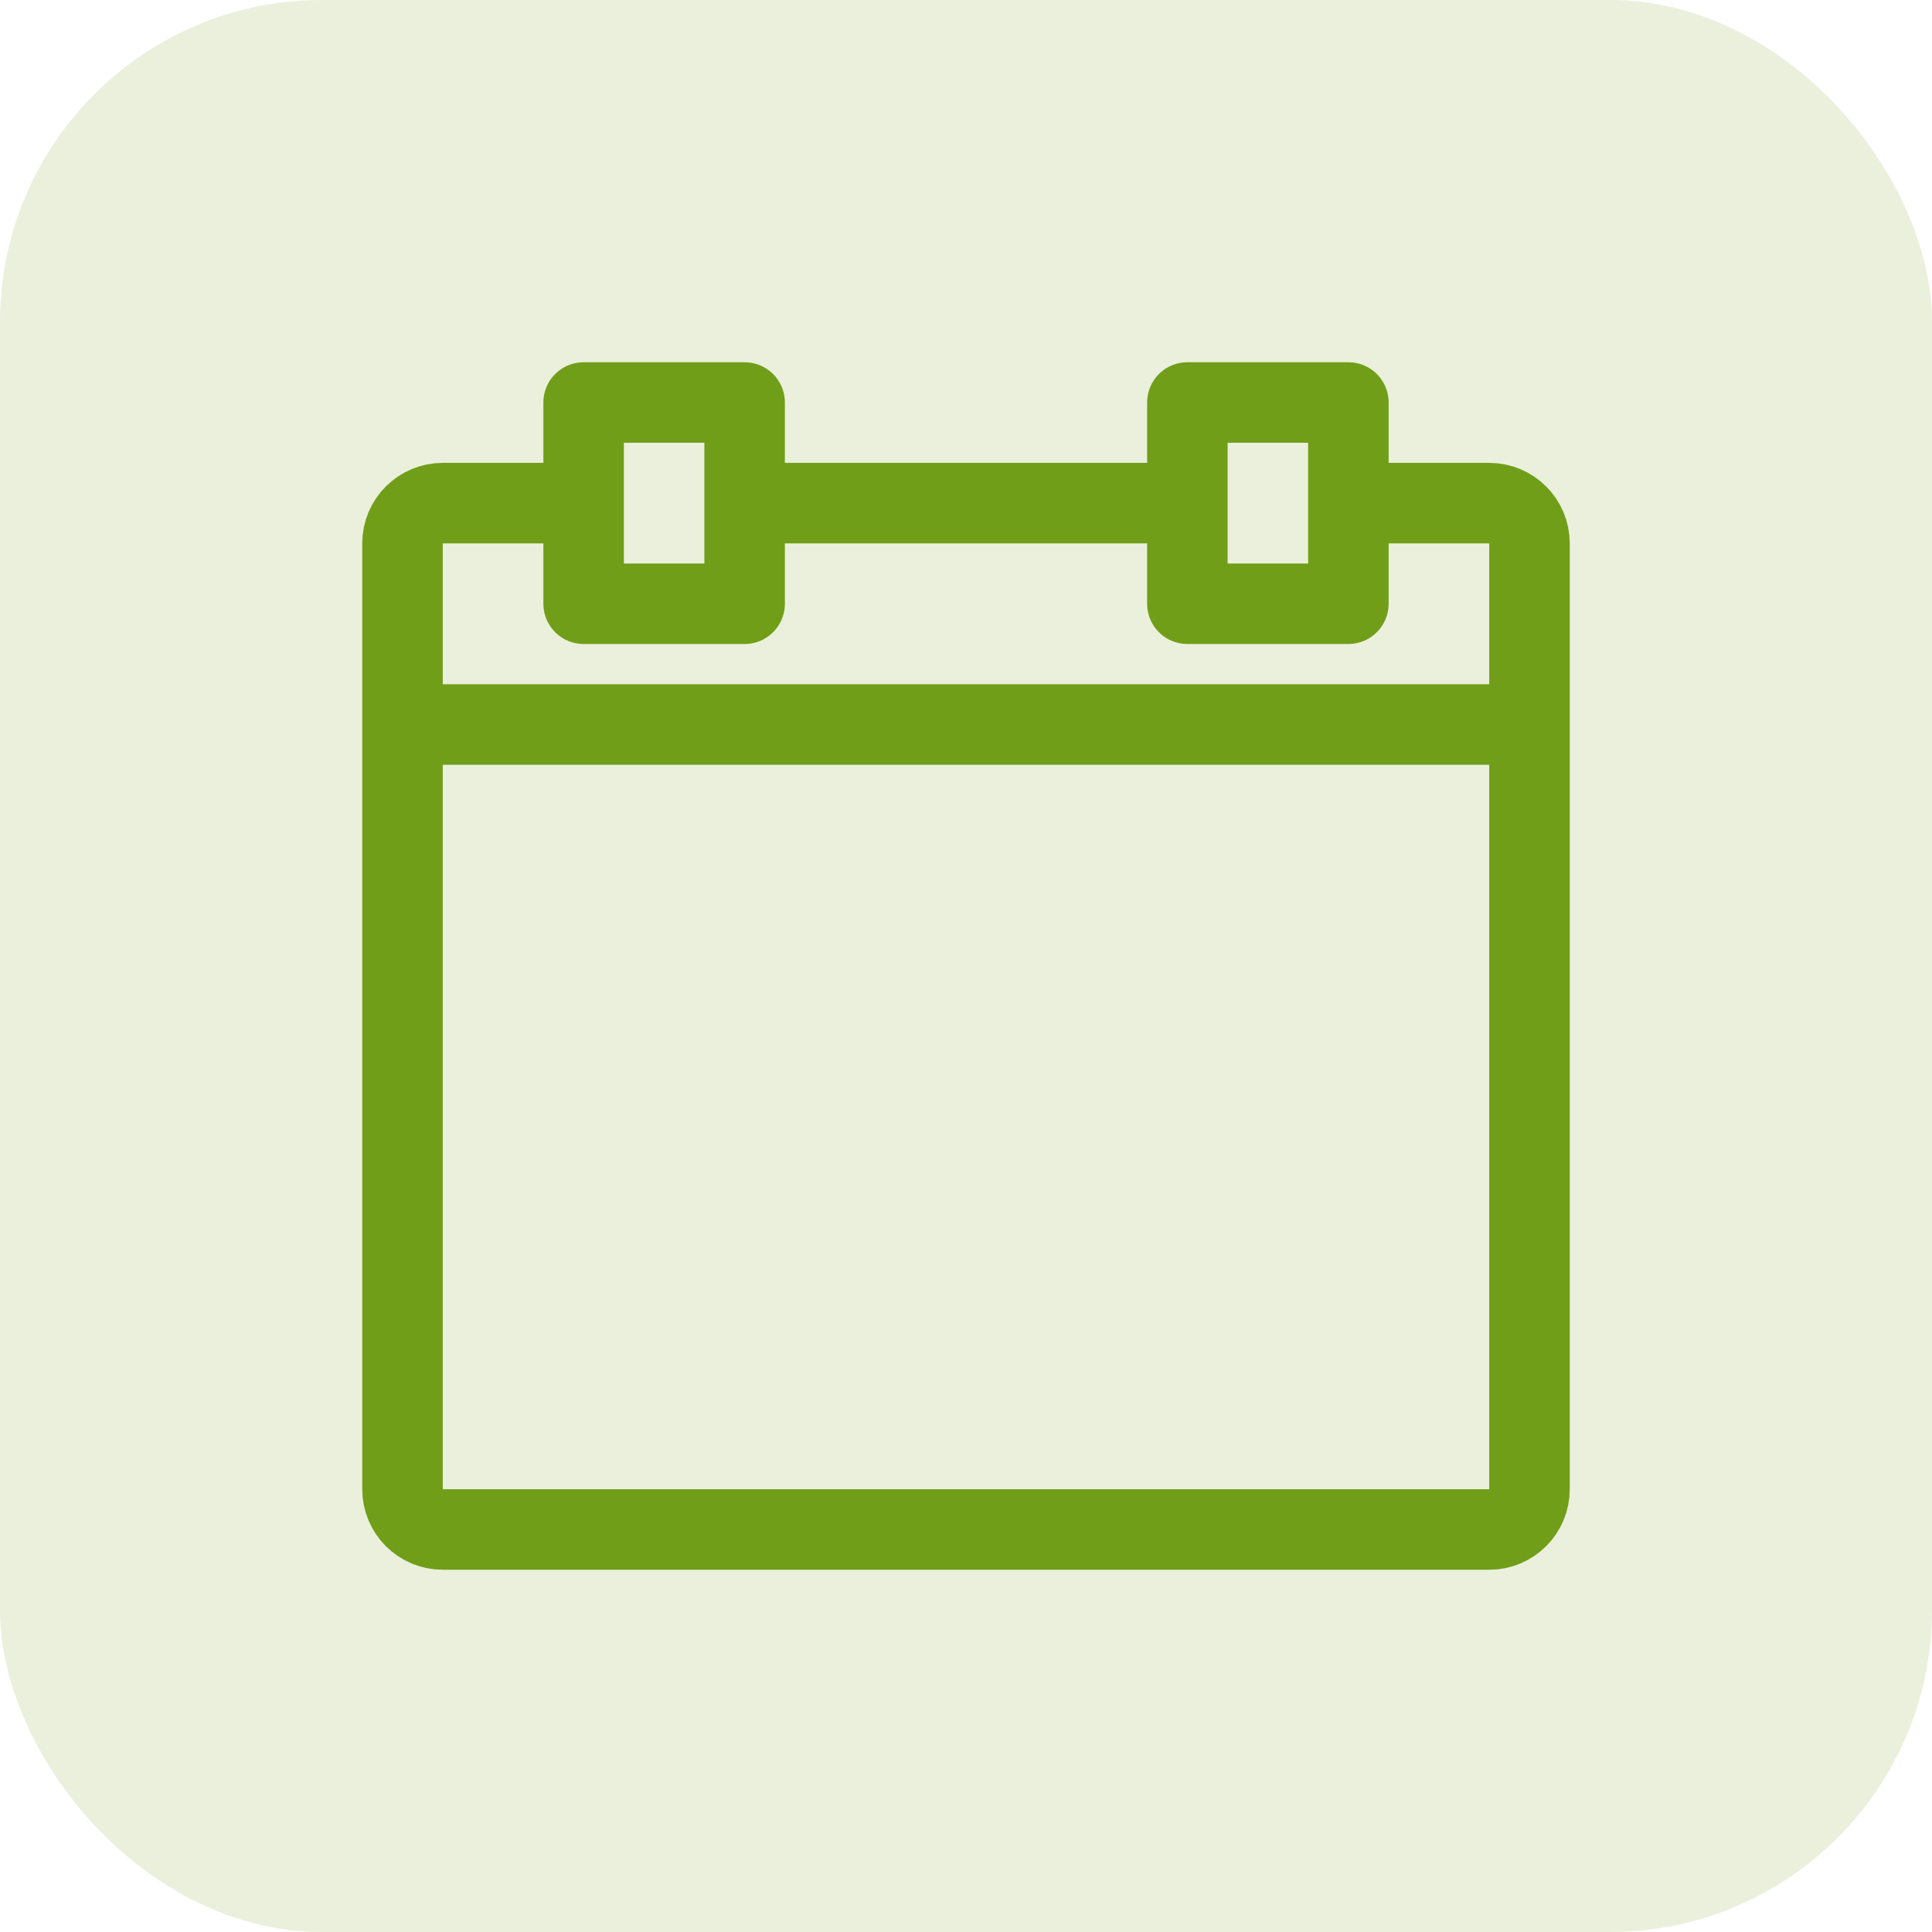 <?xml version="1.0" encoding="UTF-8"?>
<svg width="24px" height="24px" viewBox="0 0 24 24" version="1.1" xmlns="http://www.w3.org/2000/svg" xmlns:xlink="http://www.w3.org/1999/xlink">
    <title>C9F19359-6F96-4BF5-8F4E-7E7FA0A31B67</title>
    <g id="📄-Asset-Sheet" stroke="none" stroke-width="1" fill="none" fill-rule="evenodd">
        <g id="App.MotiveH&amp;S.A.1" transform="translate(-120, -1525)">
            <g id="icon_calendar" transform="translate(120, 1525)">
                <rect id="Rectangle" fill="#719E19" opacity="0.15" x="0" y="0" width="24" height="24" rx="4"></rect>
                <g id="Icon/Outline-1pt/calendar/calendar_consumer" transform="translate(4, 4)" stroke="#719E19" stroke-linejoin="round">
                    <path d="M5.278,2.25 L10.75,2.25 M12.777,2.25 L14.5,2.25 C14.776,2.25 15,2.474 15,2.75 L15,14.5 C15,14.776 14.776,15 14.5,15 L1.5,15 C1.224,15 1,14.776 1,14.5 L1,2.75 C1,2.474 1.224,2.25 1.5,2.25 L3.262,2.25" id="Rectangle"></path>
                    <line x1="1.125" y1="5" x2="14.875" y2="5" id="Line" stroke-linecap="round"></line>
                    <polygon id="Line" stroke-linecap="round" points="3.25 3.5 5.25 3.5 5.25 1 3.25 1"></polygon>
                    <polygon id="Line" stroke-linecap="round" points="10.75 3.5 12.75 3.5 12.75 1 10.75 1"></polygon>
                </g>
            </g>
        </g>
    </g>
</svg>